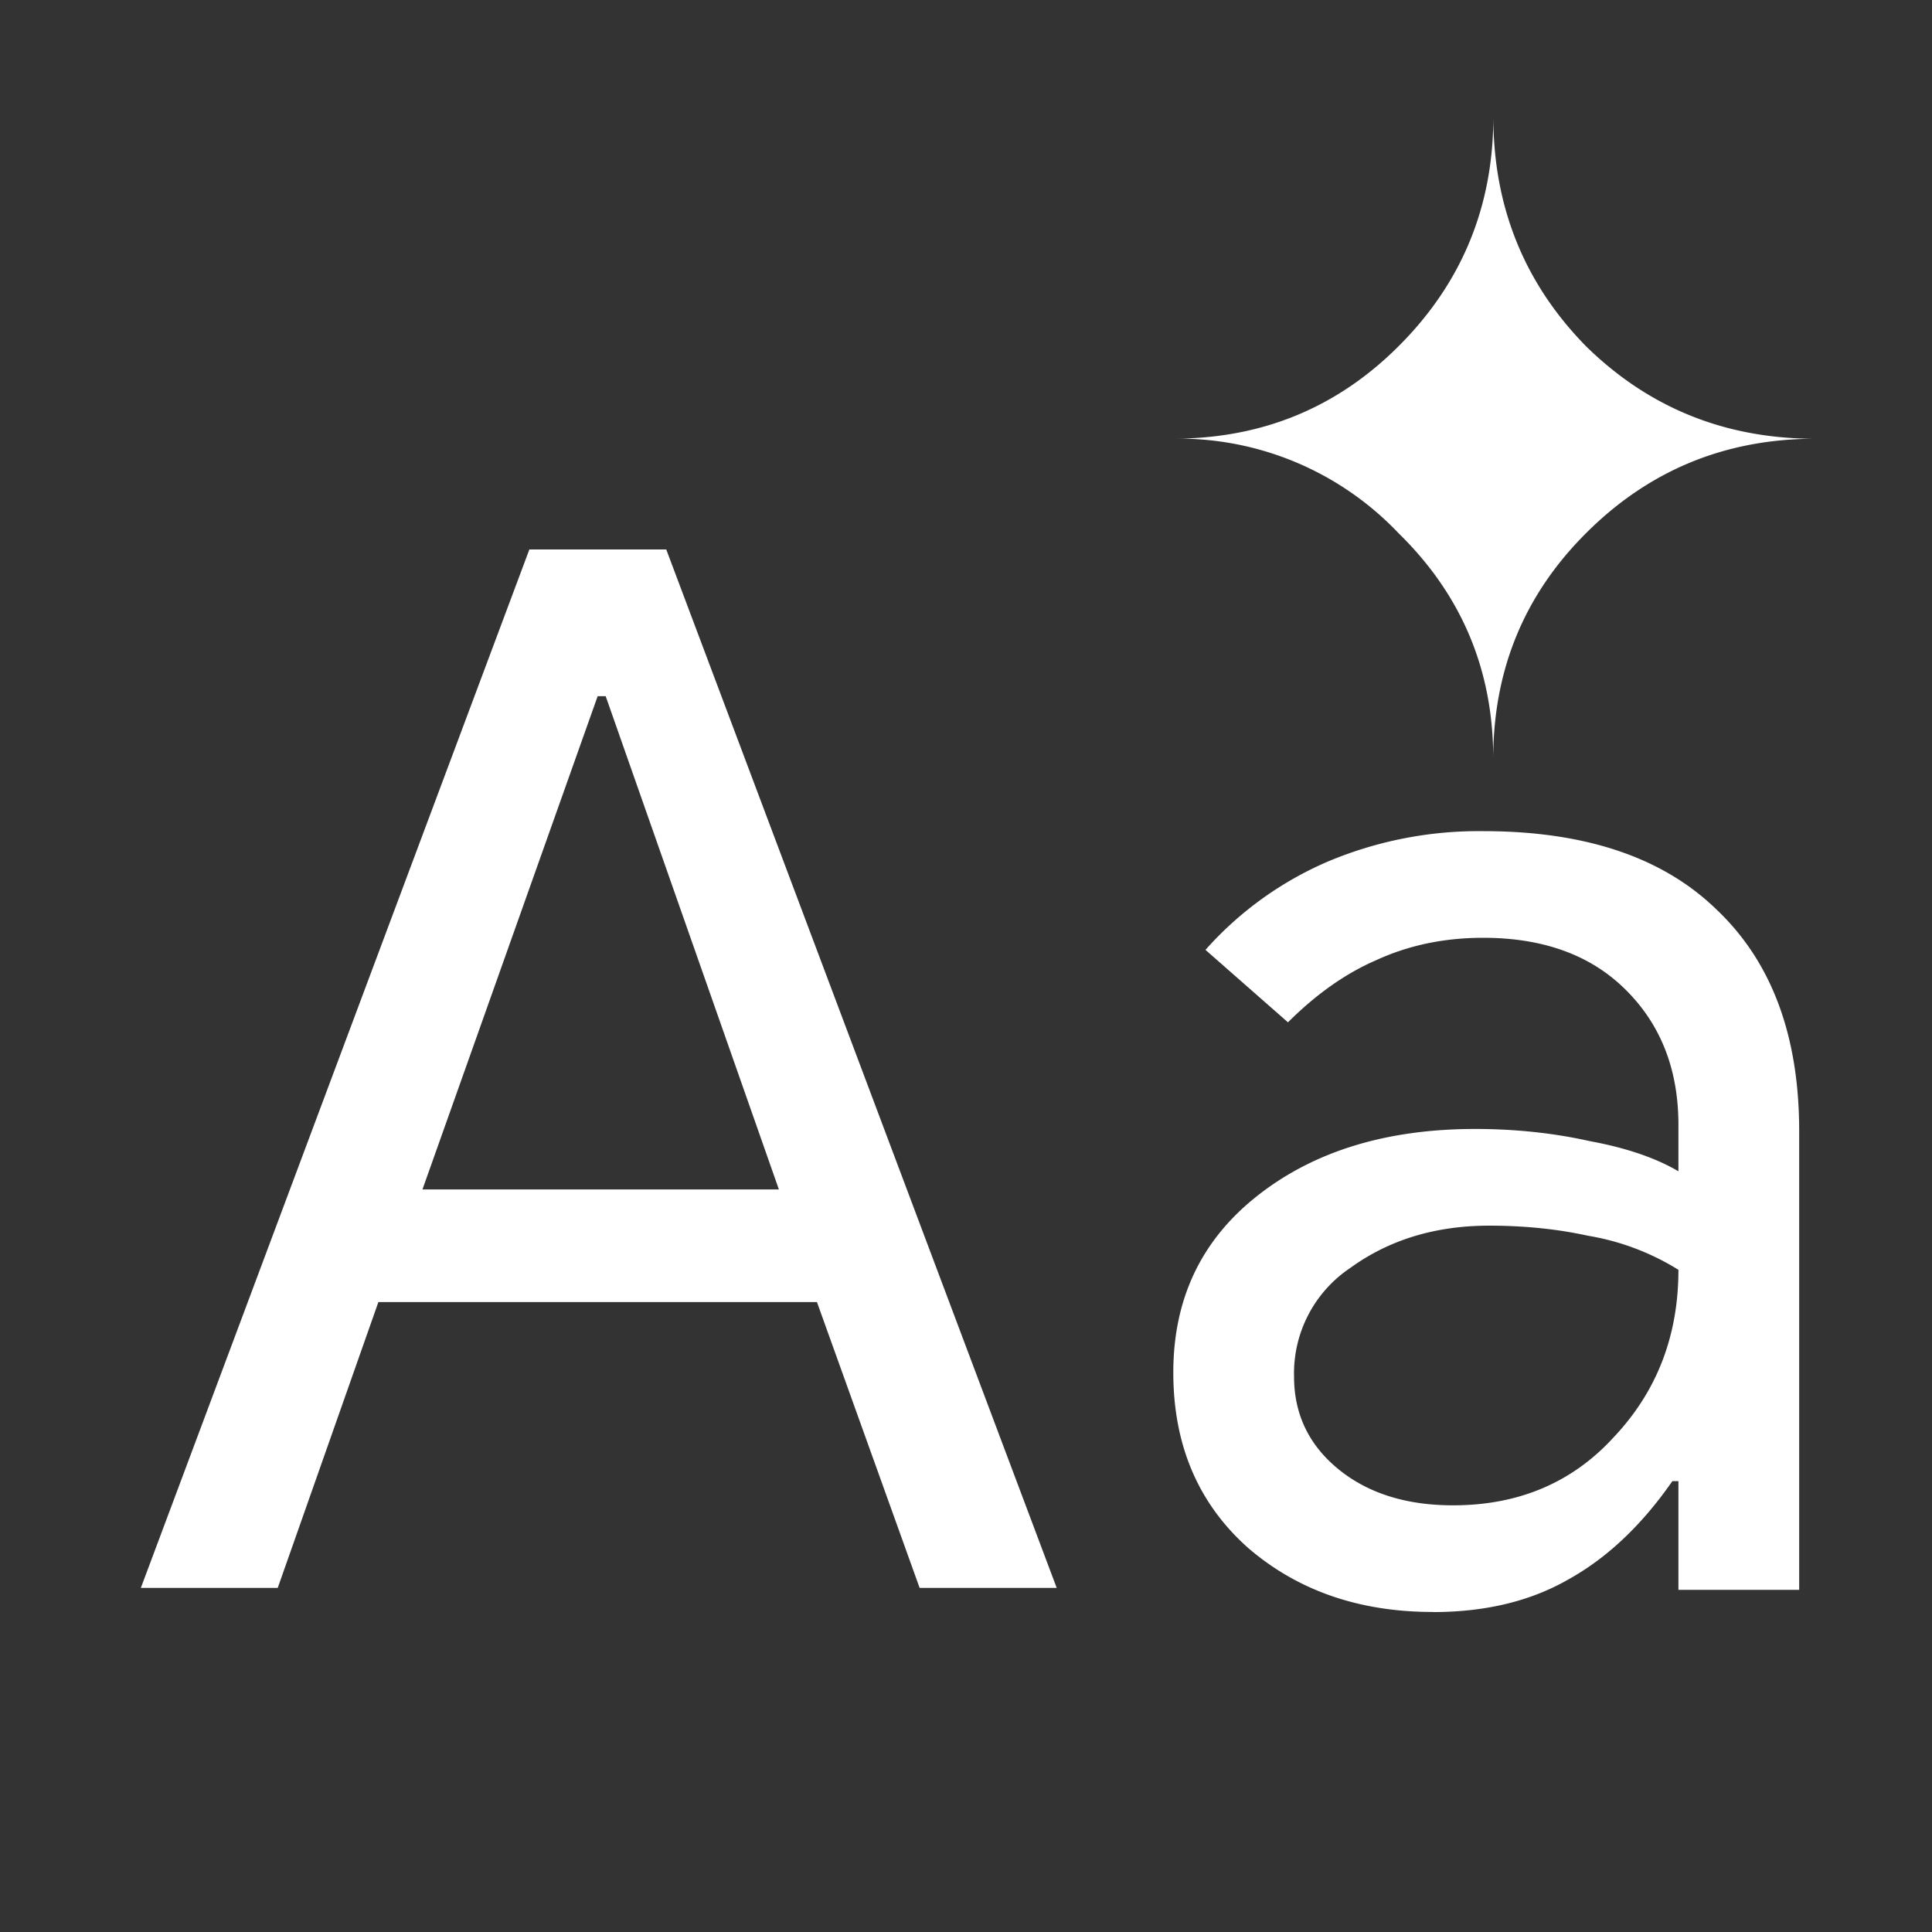 <svg xmlns="http://www.w3.org/2000/svg" width="20" height="20" fill="none">
  <rect width="100%" height="100%" fill="#333333" stroke="none"/>
  <path fill="#fff"
    d="M1.458 16.438 5.48 5.688h1.417l4.042 10.75H9.52l-1.063-2.959H3.917l-1.042 2.959H1.458Zm2.917-4.125h3.688L6.27 7.207h-.083l-1.813 5.104Zm10.458 4.374c-.764 0-1.402-.222-1.916-.666-.514-.459-.771-1.063-.771-1.813 0-.764.291-1.375.875-1.833.583-.458 1.333-.688 2.25-.688.416 0 .812.042 1.187.126.375.069.68.173.917.312v-.48c0-.569-.18-1.034-.542-1.395-.36-.361-.854-.542-1.479-.542-.403 0-.77.077-1.104.23-.32.138-.625.354-.917.645l-.854-.75a3.589 3.589 0 0 1 1.271-.916 4.03 4.03 0 0 1 1.604-.313c1.056 0 1.861.271 2.417.813.57.541.854 1.305.854 2.291v4.75h-1.25v-1.125h-.063c-.319.459-.68.799-1.083 1.021-.389.222-.854.334-1.396.334Zm.209-1.104c.68 0 1.236-.236 1.666-.708.445-.472.667-1.049.667-1.73a2.568 2.568 0 0 0-.938-.353c-.319-.07-.66-.104-1.02-.104-.556 0-1.035.145-1.438.437a1.313 1.313 0 0 0-.583 1.125c0 .389.153.708.458.958.306.25.702.375 1.188.375Zm.416-7.729c0-.917-.326-1.694-.979-2.333a3.142 3.142 0 0 0-2.333-.98c.916 0 1.694-.319 2.333-.958.653-.652.98-1.444.98-2.375 0 .93.319 1.723.958 2.375.652.64 1.444.959 2.375.959-.93 0-1.723.326-2.375.979-.64.639-.959 1.417-.959 2.333Z" />
</svg>
